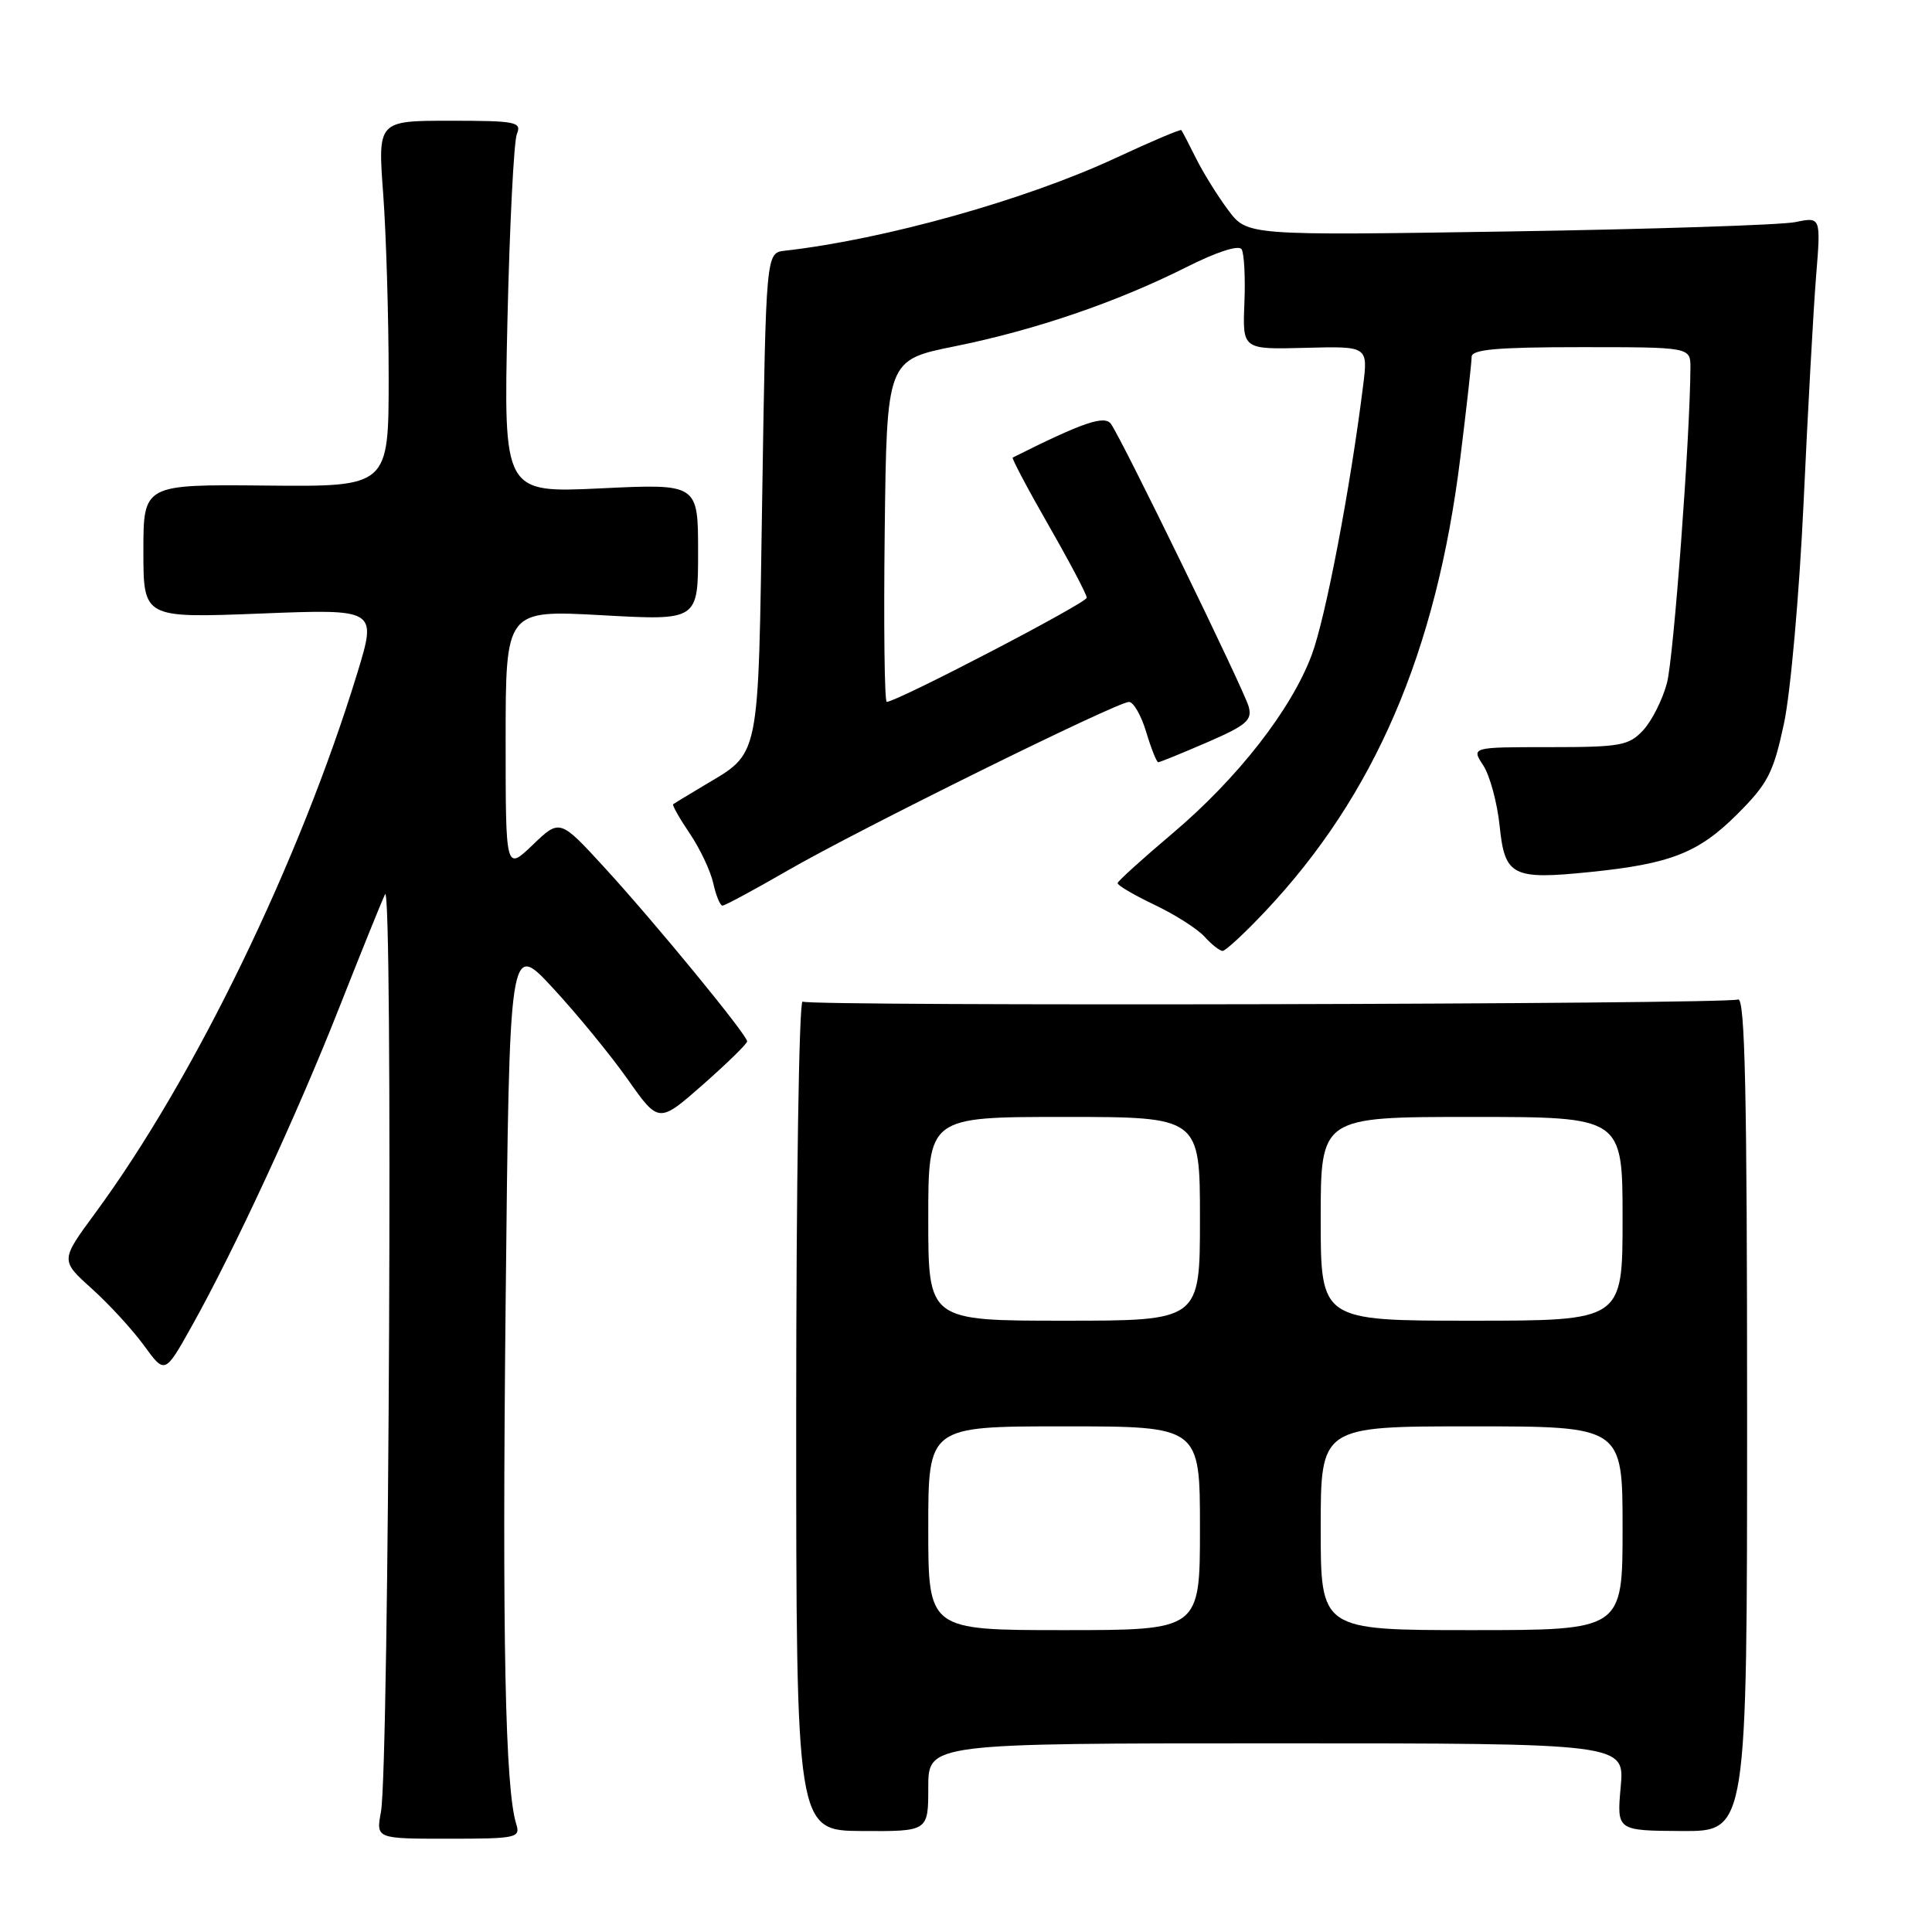 <?xml version="1.0" encoding="UTF-8" standalone="no"?>
<!DOCTYPE svg PUBLIC "-//W3C//DTD SVG 1.1//EN" "http://www.w3.org/Graphics/SVG/1.1/DTD/svg11.dtd" >
<svg xmlns="http://www.w3.org/2000/svg" xmlns:xlink="http://www.w3.org/1999/xlink" version="1.1" viewBox="0 0 256 256">
 <g >
 <path fill="currentColor"
d=" M 68.41 241.71 C 66.94 237.07 66.53 217.30 67.00 172.60 C 67.50 124.69 67.50 124.69 73.27 130.93 C 76.45 134.36 80.90 139.80 83.17 143.01 C 87.29 148.86 87.29 148.86 93.15 143.71 C 96.37 140.87 99.00 138.30 99.00 137.99 C 99.00 137.13 86.87 122.35 80.14 115.00 C 74.18 108.50 74.18 108.50 70.59 111.95 C 67.00 115.39 67.00 115.39 67.00 98.11 C 67.00 80.82 67.00 80.82 79.75 81.52 C 92.50 82.23 92.50 82.23 92.50 73.16 C 92.50 64.09 92.50 64.09 79.61 64.71 C 66.72 65.32 66.72 65.32 67.24 42.41 C 67.53 29.81 68.09 18.71 68.49 17.75 C 69.15 16.15 68.37 16.00 59.63 16.00 C 50.05 16.00 50.05 16.00 50.78 25.75 C 51.17 31.11 51.50 42.02 51.50 50.00 C 51.50 64.50 51.50 64.50 35.25 64.34 C 19.00 64.18 19.00 64.18 19.00 73.04 C 19.00 81.90 19.00 81.90 34.47 81.30 C 49.93 80.69 49.93 80.69 47.37 89.10 C 39.73 114.10 25.76 142.89 12.61 160.75 C 8.00 167.01 8.00 167.01 12.16 170.75 C 14.45 172.81 17.57 176.21 19.09 178.30 C 21.85 182.09 21.85 182.09 25.40 175.74 C 31.05 165.65 39.46 147.47 44.98 133.44 C 47.79 126.32 50.50 119.60 51.02 118.50 C 52.09 116.25 51.56 234.15 50.48 240.07 C 49.82 243.64 49.82 243.64 59.42 243.64 C 68.44 243.64 68.98 243.52 68.41 241.71 Z  M 123.00 236.84 C 123.00 231.00 123.00 231.00 169.14 231.00 C 215.28 231.00 215.28 231.00 214.75 236.78 C 214.23 242.57 214.23 242.57 222.86 242.62 C 231.50 242.67 231.50 242.67 231.50 187.33 C 231.50 144.74 231.22 132.08 230.30 132.44 C 228.62 133.08 107.39 133.36 106.35 132.72 C 105.88 132.43 105.50 157.03 105.50 187.38 C 105.50 242.57 105.50 242.57 114.25 242.62 C 123.00 242.67 123.00 242.67 123.00 236.84 Z  M 167.66 120.75 C 182.14 105.39 190.32 86.38 193.50 60.66 C 194.33 54.01 195.00 47.98 195.00 47.28 C 195.00 46.30 198.39 46.00 209.50 46.00 C 224.00 46.00 224.00 46.00 223.99 48.75 C 223.94 58.01 221.77 87.15 220.88 90.50 C 220.30 92.70 218.88 95.51 217.74 96.75 C 215.83 98.80 214.75 99.00 205.30 99.00 C 194.95 99.00 194.95 99.00 196.54 101.42 C 197.41 102.75 198.39 106.36 198.71 109.44 C 199.39 116.10 200.39 116.60 210.77 115.54 C 221.34 114.46 225.05 113.01 230.15 107.93 C 234.25 103.84 234.98 102.43 236.38 95.90 C 237.26 91.80 238.42 78.70 238.99 66.50 C 239.55 54.40 240.29 40.95 240.64 36.62 C 241.28 28.73 241.28 28.73 237.89 29.43 C 236.03 29.81 218.92 30.37 199.88 30.67 C 165.26 31.21 165.26 31.21 162.75 27.85 C 161.37 26.01 159.45 22.93 158.49 21.00 C 157.53 19.07 156.65 17.38 156.53 17.24 C 156.41 17.10 152.53 18.75 147.91 20.90 C 135.94 26.48 117.24 31.72 104.00 33.22 C 101.50 33.50 101.50 33.50 101.00 65.65 C 100.44 101.48 100.84 99.54 93.07 104.21 C 91.10 105.38 89.37 106.44 89.20 106.56 C 89.04 106.67 90.02 108.41 91.38 110.42 C 92.74 112.42 94.15 115.40 94.51 117.03 C 94.87 118.66 95.42 120.00 95.73 120.00 C 96.05 120.00 99.95 117.90 104.40 115.33 C 113.82 109.89 147.99 93.02 149.59 93.01 C 150.19 93.00 151.22 94.80 151.88 97.00 C 152.54 99.20 153.26 101.00 153.47 101.00 C 153.69 101.00 156.61 99.81 159.96 98.36 C 165.19 96.09 165.96 95.42 165.45 93.61 C 164.81 91.34 148.75 58.37 147.22 56.19 C 146.38 54.98 143.54 55.94 134.19 60.63 C 134.03 60.71 136.16 64.75 138.94 69.60 C 141.72 74.45 144.00 78.77 144.00 79.20 C 144.00 79.90 118.83 93.00 117.50 93.00 C 117.20 93.00 117.08 82.81 117.23 70.36 C 117.50 47.71 117.50 47.71 126.50 45.89 C 137.15 43.74 147.95 40.05 157.20 35.40 C 161.23 33.37 164.15 32.43 164.52 33.03 C 164.86 33.58 165.03 36.80 164.89 40.17 C 164.64 46.31 164.64 46.31 172.96 46.09 C 181.28 45.87 181.28 45.87 180.61 51.18 C 178.92 64.73 175.64 81.90 173.81 86.78 C 171.10 94.03 164.00 103.13 155.34 110.45 C 151.40 113.78 148.14 116.73 148.09 117.01 C 148.04 117.30 150.23 118.58 152.95 119.88 C 155.67 121.17 158.66 123.07 159.60 124.11 C 160.54 125.15 161.62 126.00 162.01 126.00 C 162.39 126.00 164.94 123.64 167.66 120.75 Z  M 123.00 202.50 C 123.00 189.00 123.00 189.00 141.00 189.00 C 159.00 189.00 159.00 189.00 159.00 202.50 C 159.00 216.00 159.00 216.00 141.00 216.00 C 123.00 216.00 123.00 216.00 123.00 202.50 Z  M 175.00 202.50 C 175.00 189.00 175.00 189.00 195.00 189.00 C 215.00 189.00 215.00 189.00 215.00 202.50 C 215.00 216.00 215.00 216.00 195.00 216.00 C 175.00 216.00 175.00 216.00 175.00 202.50 Z  M 123.00 161.50 C 123.00 148.00 123.00 148.00 141.00 148.00 C 159.00 148.00 159.00 148.00 159.00 161.50 C 159.00 175.00 159.00 175.00 141.00 175.00 C 123.00 175.00 123.00 175.00 123.00 161.50 Z  M 175.00 161.50 C 175.00 148.00 175.00 148.00 195.00 148.00 C 215.00 148.00 215.00 148.00 215.00 161.50 C 215.00 175.00 215.00 175.00 195.00 175.00 C 175.00 175.00 175.00 175.00 175.00 161.50 Z "/>
</g>
</svg>
